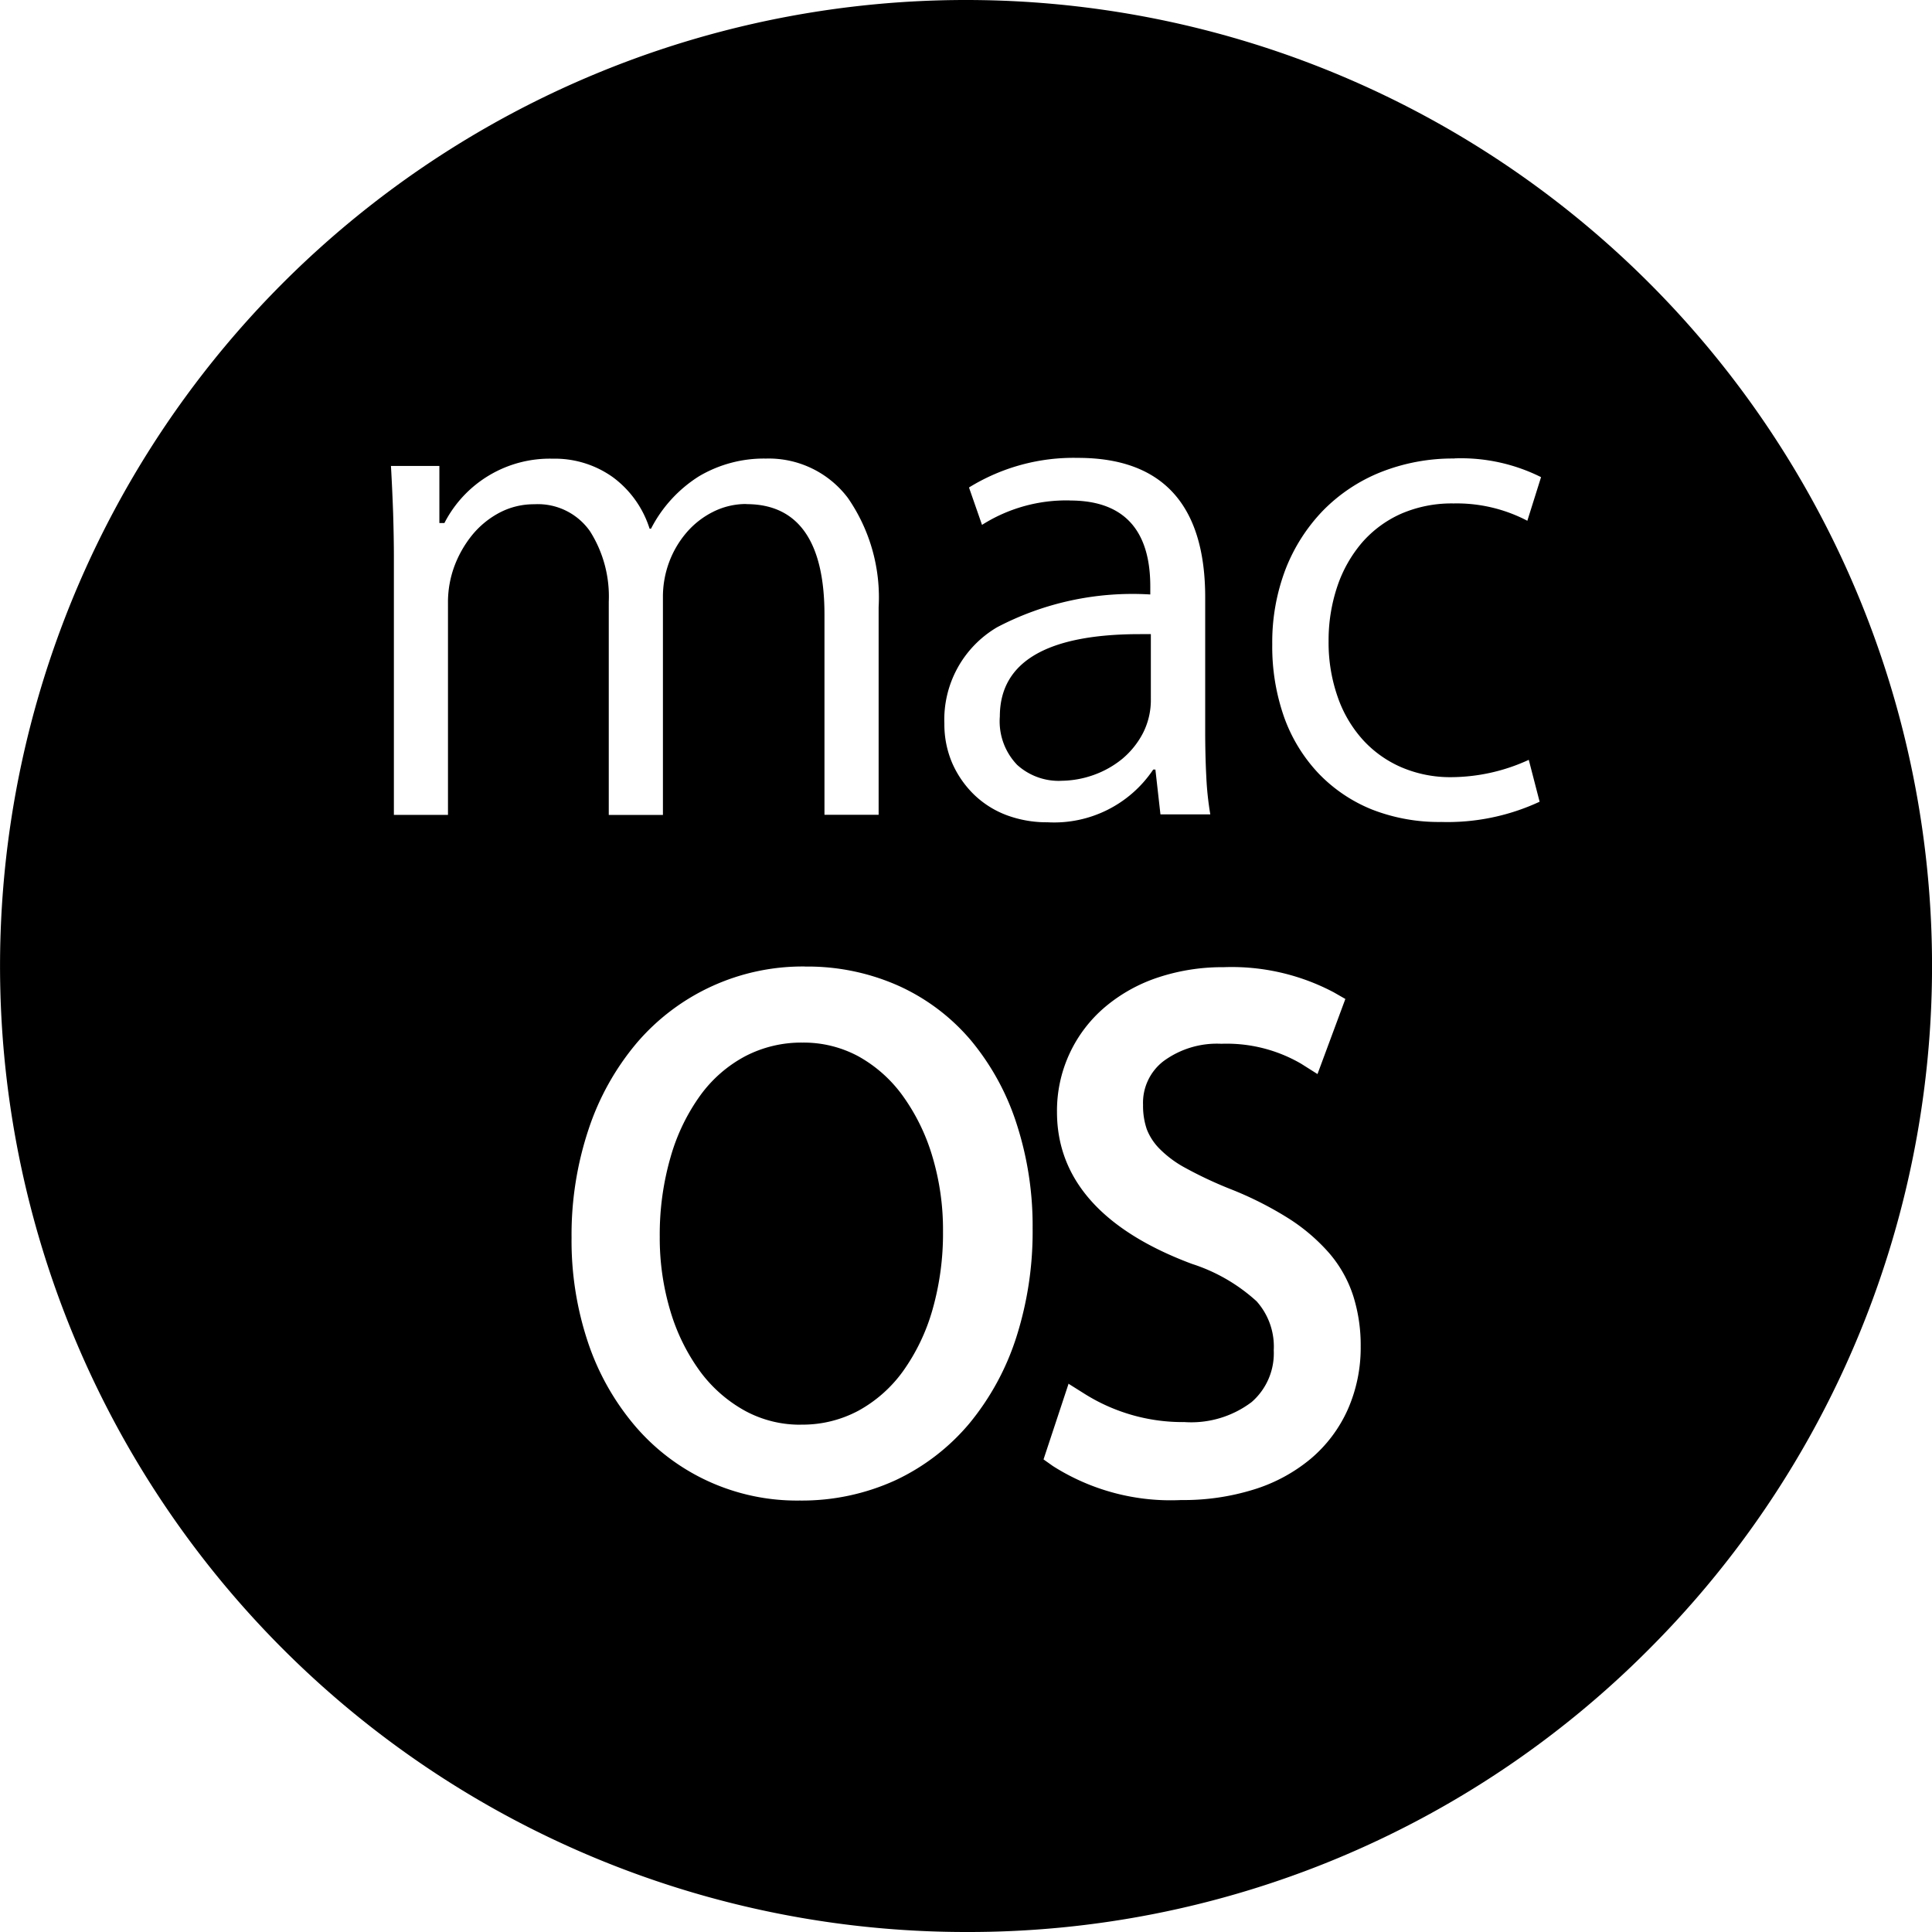 <svg xmlns="http://www.w3.org/2000/svg" width="1em" height="1em" viewBox="0 0 31 31">
  <path
    d="M655.5,3318a15.5,15.5,0,1,1,10.961-4.54A15.4,15.4,0,0,1,655.5,3318Zm-2.579-15.492a3.5,3.5,0,0,0-2.705,1.228,4.185,4.185,0,0,0-.771,1.381,5.35,5.35,0,0,0-.274,1.744,5.13,5.13,0,0,0,.263,1.676,4.054,4.054,0,0,0,.748,1.334,3.413,3.413,0,0,0,2.648,1.206,3.607,3.607,0,0,0,1.537-.325,3.467,3.467,0,0,0,1.187-.912,4.171,4.171,0,0,0,.753-1.382,5.563,5.563,0,0,0,.262-1.748,5.3,5.3,0,0,0-.257-1.678,4.013,4.013,0,0,0-.73-1.335,3.3,3.3,0,0,0-1.159-.877A3.581,3.581,0,0,0,652.92,3302.509Zm4.223,6.7h0l-.4,1.209.151.107a3.519,3.519,0,0,0,2.057.545,3.79,3.79,0,0,0,1.166-.169,2.639,2.639,0,0,0,.913-.493,2.22,2.22,0,0,0,.594-.789,2.453,2.453,0,0,0,.208-1.013,2.624,2.624,0,0,0-.116-.8,1.989,1.989,0,0,0-.391-.7,3.009,3.009,0,0,0-.663-.563,5.614,5.614,0,0,0-.933-.468,6.508,6.508,0,0,1-.719-.339,1.742,1.742,0,0,1-.41-.307.919.919,0,0,1-.2-.308,1.162,1.162,0,0,1-.06-.391.842.842,0,0,1,.325-.7,1.446,1.446,0,0,1,.932-.281,2.372,2.372,0,0,1,1.281.321l.261.165.447-1.205-.183-.105a3.5,3.5,0,0,0-1.771-.405,3.274,3.274,0,0,0-1.049.164,2.564,2.564,0,0,0-.853.475,2.18,2.18,0,0,0-.771,1.686c0,1.076.729,1.9,2.166,2.436a2.819,2.819,0,0,1,1.037.6,1.09,1.09,0,0,1,.275.786,1.036,1.036,0,0,1-.355.831,1.607,1.607,0,0,1-1.077.321,2.956,2.956,0,0,1-1.595-.448l-.269-.169Zm.026-14.177c.854,0,1.287.464,1.287,1.379v.128h-.01a4.677,4.677,0,0,0-2.447.526,1.719,1.719,0,0,0-.847,1.548,1.572,1.572,0,0,0,.128.637,1.608,1.608,0,0,0,.347.5,1.519,1.519,0,0,0,.522.33,1.847,1.847,0,0,0,.661.115,1.913,1.913,0,0,0,1.693-.846h.035l.081.719h.8a4.9,4.9,0,0,1-.064-.6c-.012-.225-.018-.473-.018-.736v-2.146c0-1.485-.686-2.238-2.04-2.238a3.192,3.192,0,0,0-1.75.475l.209.6A2.524,2.524,0,0,1,657.169,3295.03Zm6.169-.674a3.134,3.134,0,0,0-1.189.221,2.7,2.7,0,0,0-.922.615,2.832,2.832,0,0,0-.6.939,3.283,3.283,0,0,0-.214,1.206,3.408,3.408,0,0,0,.191,1.171,2.579,2.579,0,0,0,.551.9,2.462,2.462,0,0,0,.858.58,2.953,2.953,0,0,0,1.113.2,3.506,3.506,0,0,0,1.577-.325l-.174-.672a3,3,0,0,1-1.24.278,1.988,1.988,0,0,1-.8-.157,1.8,1.8,0,0,1-.62-.44,2,2,0,0,1-.406-.69,2.631,2.631,0,0,1-.146-.893,2.716,2.716,0,0,1,.14-.881,2.119,2.119,0,0,1,.394-.7,1.805,1.805,0,0,1,.626-.464,2.038,2.038,0,0,1,.846-.167,2.441,2.441,0,0,1,1.183.278l.22-.7A2.873,2.873,0,0,0,663.338,3294.355Zm-11.362.732c.831,0,1.252.6,1.252,1.774v3.211h.869v-3.327a2.805,2.805,0,0,0-.493-1.757,1.591,1.591,0,0,0-1.316-.632,2.045,2.045,0,0,0-1.073.284,2.153,2.153,0,0,0-.77.841h-.023a1.638,1.638,0,0,0-.585-.823,1.6,1.6,0,0,0-.968-.3,1.9,1.9,0,0,0-1.739,1.032h-.081v-.916h-.777c.016.281.027.53.035.76.008.267.012.5.012.7v4.139h.868v-3.408a1.671,1.671,0,0,1,.1-.574,1.787,1.787,0,0,1,.29-.51,1.432,1.432,0,0,1,.441-.359,1.184,1.184,0,0,1,.556-.133,1.02,1.02,0,0,1,.893.435,1.955,1.955,0,0,1,.3,1.13v3.42h.869v-3.5a1.6,1.6,0,0,1,.1-.557,1.563,1.563,0,0,1,.279-.474,1.367,1.367,0,0,1,.423-.331A1.18,1.18,0,0,1,651.975,3295.087Zm.875,14.771a1.842,1.842,0,0,1-.9-.224,2.238,2.238,0,0,1-.715-.626,3.172,3.172,0,0,1-.477-.962,4.076,4.076,0,0,1-.174-1.207,4.469,4.469,0,0,1,.175-1.279,3.176,3.176,0,0,1,.478-.989,2.122,2.122,0,0,1,.716-.624,1.947,1.947,0,0,1,.921-.22,1.849,1.849,0,0,1,.895.219,2.183,2.183,0,0,1,.707.625,3.224,3.224,0,0,1,.478.968,4.1,4.1,0,0,1,.175,1.219,4.452,4.452,0,0,1-.169,1.256,3.2,3.2,0,0,1-.472.985,2.167,2.167,0,0,1-.717.635A1.9,1.9,0,0,1,652.85,3309.859Zm4.169-10.331a.994.994,0,0,1-.7-.256,1.007,1.007,0,0,1-.278-.777c0-.877.757-1.321,2.249-1.321h.174v1.044a1.168,1.168,0,0,1-.127.545,1.35,1.35,0,0,1-.33.411,1.541,1.541,0,0,1-.464.261A1.586,1.586,0,0,1,657.019,3299.528Z"
    transform="translate(-640 -3287)" />
</svg>